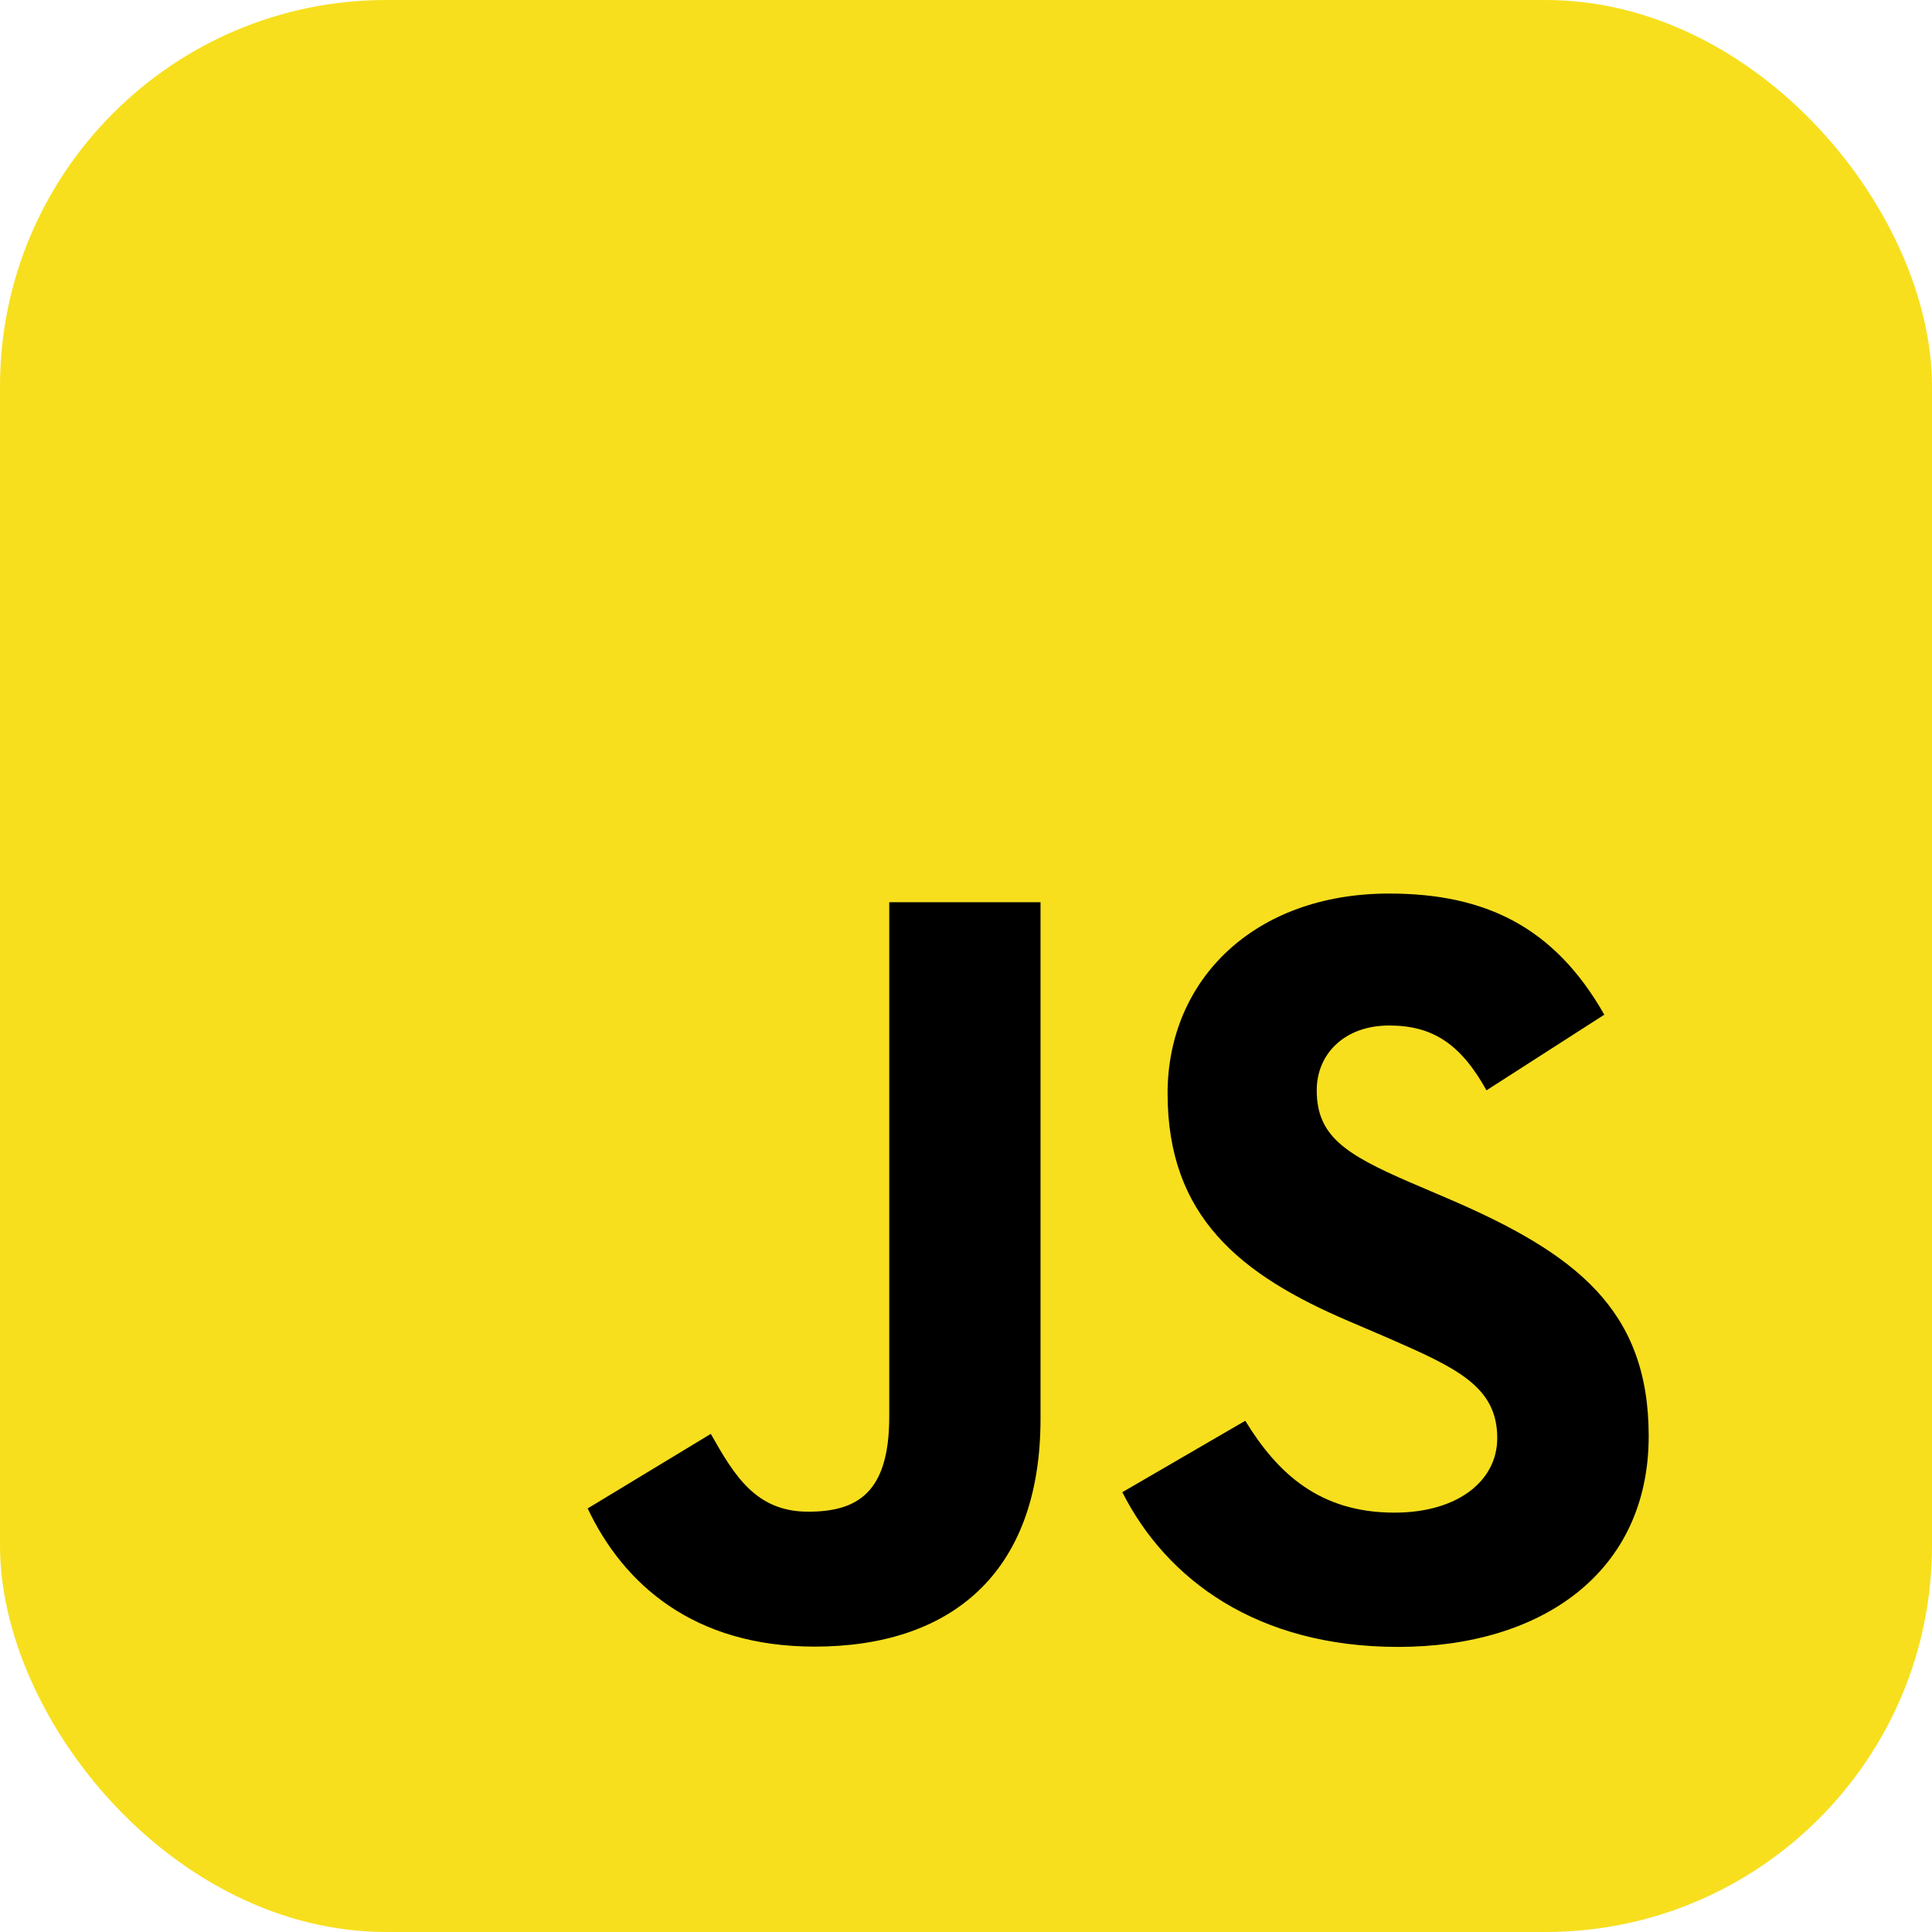 <svg width="80" height="80" viewBox="0 0 80 80" fill="none" xmlns="http://www.w3.org/2000/svg">
<rect width="80" height="80" rx="16" fill="#F7DF1E"/>
<g clip-path="url(#clip0_726_4055)">
<path d="M18.474 6.667H61.529C63.08 6.666 64.616 6.978 66.049 7.586C67.482 8.194 68.784 9.086 69.88 10.211C70.977 11.335 71.846 12.671 72.439 14.14C73.032 15.61 73.336 17.185 73.335 18.776V61.226C73.336 62.816 73.032 64.392 72.439 65.861C71.846 67.331 70.977 68.666 69.88 69.791C68.784 70.916 67.482 71.808 66.049 72.415C64.616 73.023 63.08 73.336 61.529 73.334H18.474C16.923 73.336 15.387 73.023 13.954 72.415C12.521 71.808 11.219 70.916 10.123 69.791C9.026 68.666 8.156 67.331 7.564 65.861C6.971 64.392 6.667 62.816 6.668 61.226V18.776C6.667 17.185 6.971 15.61 7.564 14.14C8.156 12.671 9.026 11.335 10.123 10.211C11.219 9.086 12.521 8.194 13.954 7.586C15.387 6.978 16.923 6.666 18.474 6.667Z" fill="#F7DF1E"/>
<path d="M51.564 58.831C52.907 61.023 54.654 62.635 57.743 62.635C60.339 62.635 61.998 61.338 61.998 59.545C61.998 57.397 60.294 56.636 57.437 55.386L55.87 54.715C51.35 52.789 48.347 50.376 48.347 45.275C48.347 40.577 51.927 37 57.521 37C61.504 37 64.368 38.386 66.431 42.016L61.553 45.148C60.479 43.222 59.32 42.464 57.521 42.464C55.686 42.464 54.523 43.628 54.523 45.148C54.523 47.028 55.687 47.789 58.375 48.953L59.941 49.623C65.264 51.906 68.269 54.233 68.269 59.465C68.269 65.105 63.839 68.195 57.889 68.195C52.071 68.195 48.312 65.422 46.473 61.789L51.564 58.831ZM29.433 59.374C30.418 61.12 31.313 62.596 33.465 62.596C35.523 62.596 36.822 61.791 36.822 58.66V37.358H43.086V58.744C43.086 65.231 39.283 68.183 33.732 68.183C28.716 68.183 25.811 65.588 24.334 62.461L29.433 59.374Z" fill="black"/>
</g>
<defs>
<clipPath id="clip0_726_4055">
<rect width="66.667" height="66.667" fill="white" transform="translate(6.668 6.667)"/>
</clipPath>
</defs>
</svg>
